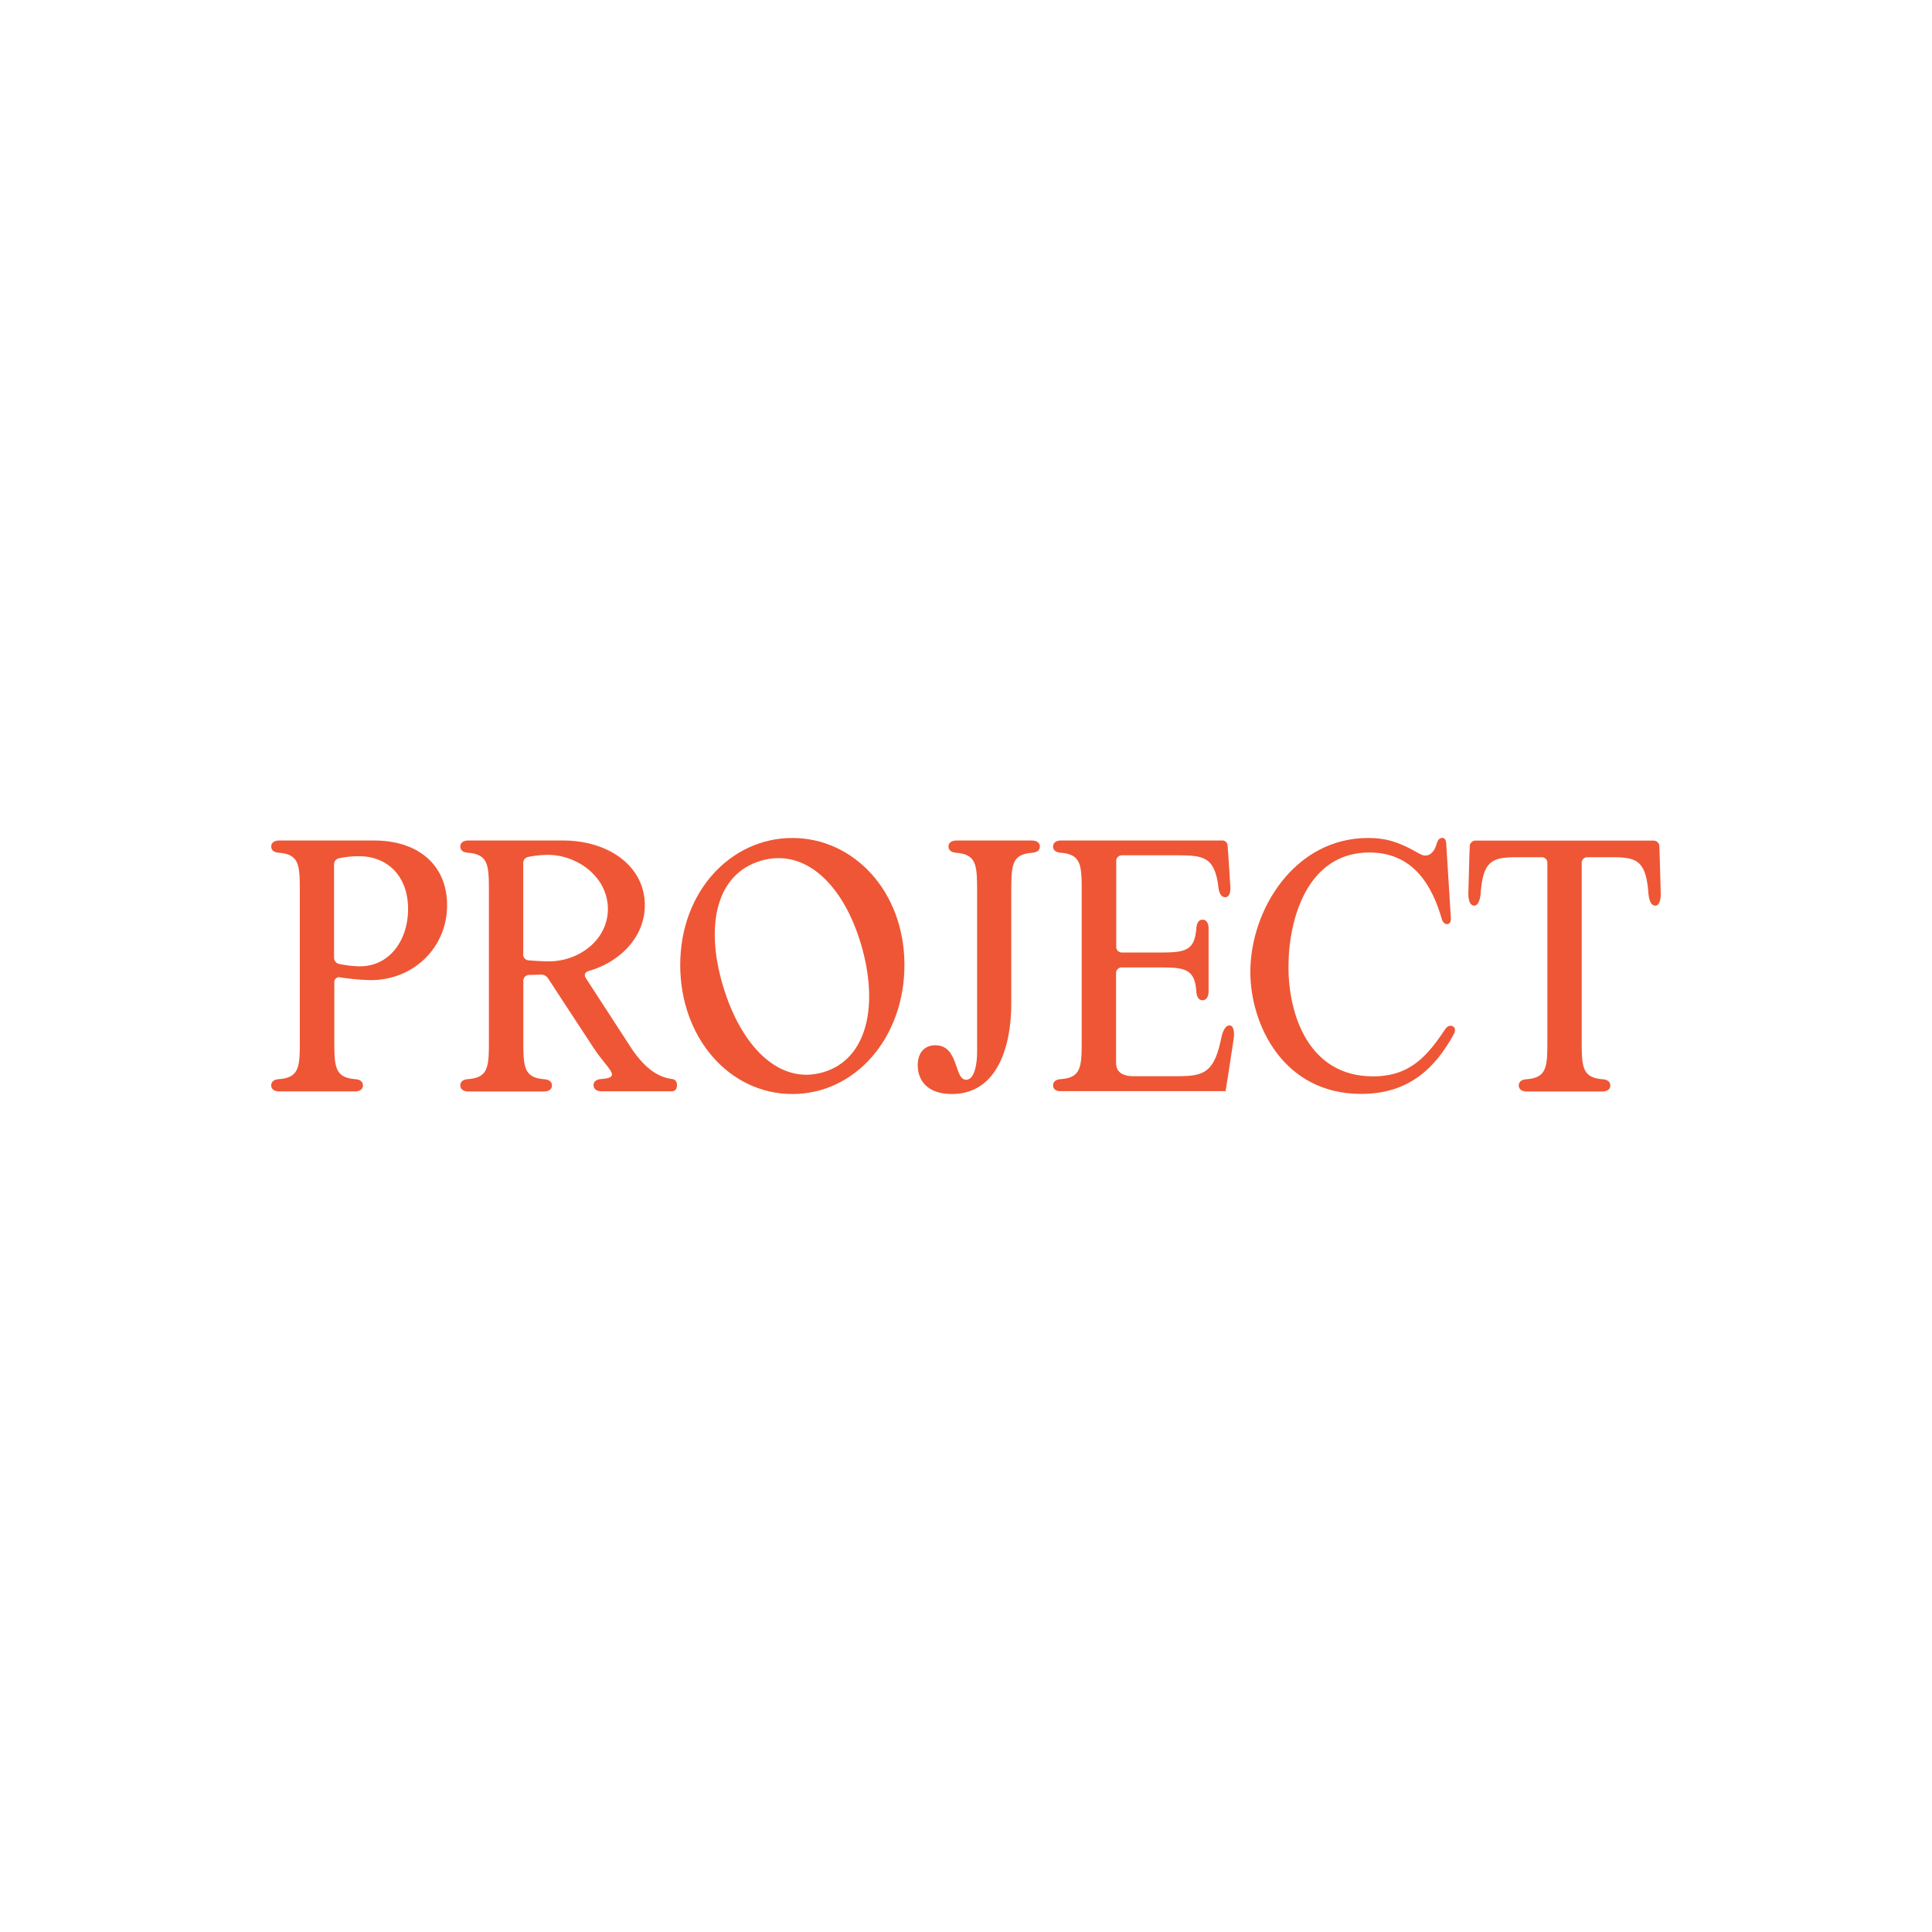 <svg id="Layer_1" data-name="Layer 1" xmlns="http://www.w3.org/2000/svg" viewBox="0 0 720 720"><defs><style>.cls-1{fill:#ef5635;}</style></defs><title>project-hero</title><path class="cls-1" d="M101.08,404.5c0-1.36,1-2.23,3-2.35,7.66-.62,7.66-4.82,7.66-15V332.81c0-10.14,0-14.34-7.66-15-2-.12-3-1-3-2.35s1.11-2.23,3-2.23h35.22c17.19,0,27.32,9.65,27.32,24.11,0,15.57-12.24,27.93-28.55,27.93a95.83,95.83,0,0,1-11.13-1,1.8,1.8,0,0,0-2.35,2v20.89c0,10.14,0,14.34,7.67,15,2,.12,3,1,3,2.35s-1.12,2.23-3,2.23H104.05C102.19,406.73,101.08,405.86,101.08,404.5Zm25.46-45.24a39.8,39.8,0,0,0,7.54.86c11.25,0,18-9.89,18-21.38,0-11.74-7.17-19.66-18.42-19.66a36.65,36.65,0,0,0-7.17.75,2.3,2.3,0,0,0-2,2.47v34.49A2.39,2.39,0,0,0,126.54,359.26Z"/><path class="cls-1" d="M171.54,404.5c0-1.36,1-2.23,3-2.35,7.66-.62,7.66-4.82,7.66-15V332.81c0-10.14,0-14.34-7.66-15-2-.12-3-1-3-2.35s1.11-2.23,3-2.23h35.23c17.18,0,30.53,9.65,30.53,24.11,0,12.36-9.89,21.38-20.77,24.47-1.61.5-2,1.49-1.11,2.85l16.69,25.71c5.56,8.4,10.63,11.12,15.32,11.74,1.24.12,1.86,1,1.86,2.35s-.74,2.23-1.86,2.23H224.2c-1.86,0-3-.87-3-2.23s1-2.23,3-2.35c7.66-.62,2.47-3.34-3.09-11.74L204.3,364.7a3.11,3.11,0,0,0-2.72-1.49l-4.33.13a2.17,2.17,0,0,0-2.22,2.35v21.5c0,10.14,0,14.34,7.66,15,2,.12,3,1,3,2.35s-1.12,2.23-3,2.23H174.51C172.65,406.73,171.54,405.86,171.54,404.5Zm25.59-46.6c3,.25,5.68.37,7.41.37,11.25,0,22-8,22-19.53,0-11.74-11.13-20.15-22.38-20.15a36.47,36.47,0,0,0-7.17.74,2.3,2.3,0,0,0-2,2.47v33.75A2.15,2.15,0,0,0,197.13,357.9Z"/><path class="cls-1" d="M295.28,312.29c22.87,0,41.78,19.9,41.78,47.34,0,27.07-18.29,48.08-41.78,48.08s-41.78-21-41.78-48.08C253.5,332.19,272.41,312.29,295.28,312.29Zm11.62,87.27c16.44-4.95,20.64-25.1,14-47.59s-21-36.1-37.46-31.16-20.76,24-14,46.61S290.46,404.5,306.9,399.56Z"/><path class="cls-1" d="M360.06,402.4c3.21,0,4.08-6.31,4.08-10.14V332.81c0-10.14,0-14.34-7.67-15-2-.12-3-1-3-2.35s1.11-2.23,3-2.23h28.06c1.86,0,3,.87,3,2.23s-1,2.23-3,2.35c-7.66.62-7.66,4.82-7.66,15v41.41c0,14.71-4.7,33.49-22.13,33.49-9.39,0-12.73-5.31-12.73-10.75,0-4.57,2.47-7.42,6.55-7.42C357.46,389.54,355.48,402.4,360.06,402.4Z"/><path class="cls-1" d="M392.45,404.5c0-1.36,1-2.23,3-2.35,7.67-.62,7.67-4.82,7.67-15V332.81c0-10.14,0-14.34-7.67-15-2-.12-3-1-3-2.35s1.11-2.23,3-2.23h59.83a2,2,0,0,1,2.22,2.11l.25,3.21.74,11.5c.25,2.59-.49,4.32-1.85,4.32s-2.35-1.23-2.6-4c-1.48-11.25-5.68-11.62-15.82-11.62h-20a2.08,2.08,0,0,0-2.23,2.22v31.77a2.08,2.08,0,0,0,2.23,2.23h12.61c10.13,0,14.33,0,15-8.9.13-2.23,1-3.34,2.35-3.34s2.23,1.23,2.23,3.34v23.36c0,2-.87,3.34-2.23,3.34s-2.22-1.12-2.35-3.34c-.62-8.9-4.82-8.9-15-8.9H418.16a2.08,2.08,0,0,0-2.23,2.22v33.38c0,3.21,2.23,4.94,6.43,4.94h15.7c10.13,0,14.34-.74,17.06-14.21.74-3.34,1.85-4.82,3.21-4.7s1.85,2.35,1.36,5.44l-2.1,13.72-.87,5.32H395.41C393.56,406.73,392.45,405.86,392.45,404.5Z"/><path class="cls-1" d="M509.88,312.29c7,0,11.62,1.73,17.68,5.06,2.1,1.24,2.72,1.49,3.58,1.49,2.47,0,3.71-2.35,4.33-4.58.37-1.36,1.11-2,2-2s1.36.61,1.49,2.1l1.73,27.69c.12,1.48-.5,2.35-1.36,2.35s-1.61-.62-2-1.86c-3.58-12.48-10.63-24.84-27-24.84-23.24,0-30.16,25-30.16,42.64s7.42,40.79,31.52,40.79c13.85,0,20.28-7.66,26.95-17.67.87-1.12,1.73-1.49,2.72-1s1.11,1.48.49,2.84c-6.79,12.36-16.44,22.37-34.61,22.37-29,0-41.28-25.83-41.28-45.48C466,339,482.44,312.29,509.88,312.29Z"/><path class="cls-1" d="M550.06,313.27h66a2.18,2.18,0,0,1,2.34,2.23l.13,3.71.37,13.35c.12,3-.62,4.94-2,4.94s-2.35-1.48-2.6-4.82c-1-13.1-5.19-13.22-15.32-13.22h-7.3a2.07,2.07,0,0,0-2.22,2.22v65.51c0,10.14,0,14.34,7.66,15,2,.12,3,1,3,2.35s-1.11,2.23-3,2.23H569c-1.85,0-3-.87-3-2.23s1-2.23,3-2.35c7.66-.62,7.66-4.82,7.66-15V321.68a2.07,2.07,0,0,0-2.22-2.22h-7.29c-10.14,0-14.34.12-15.33,13.22-.25,3.34-1.24,4.95-2.6,4.82s-2.1-2-2-4.94l.37-13.35.13-3.71A2.18,2.18,0,0,1,550.06,313.27Z"/></svg>